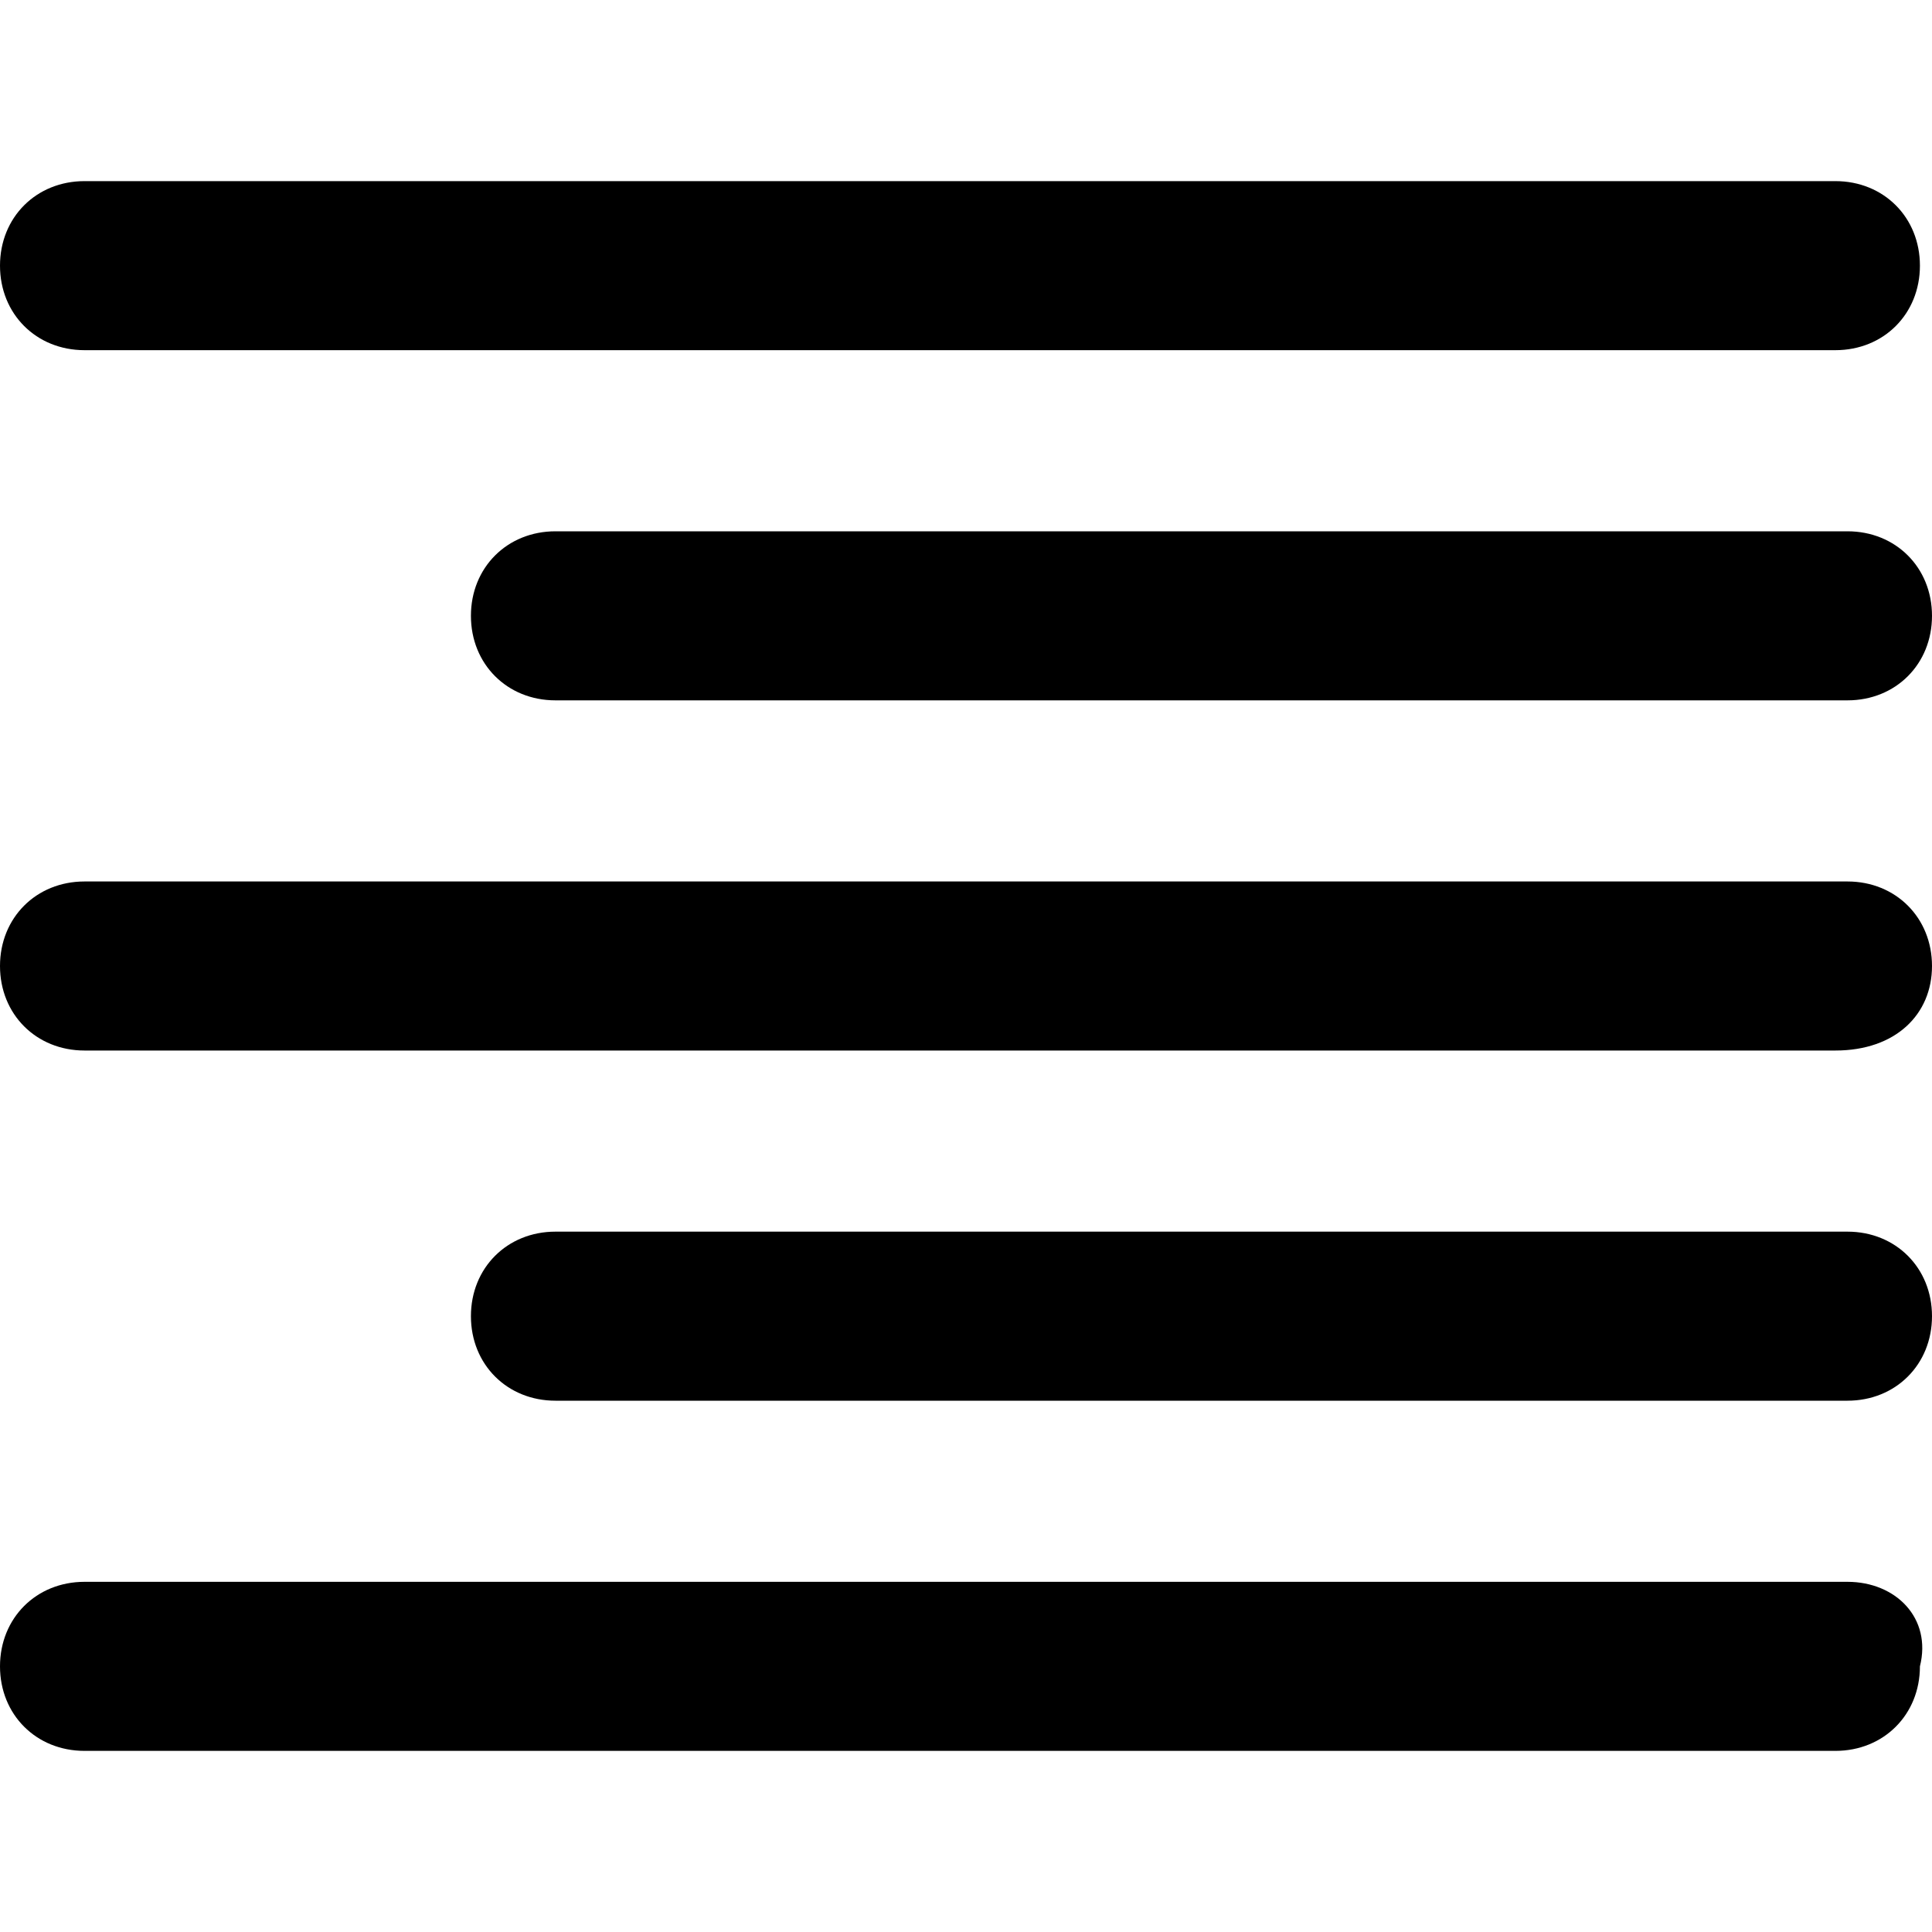 <?xml version="1.0" encoding="utf-8"?>
<!-- Generator: Adobe Illustrator 22.1.0, SVG Export Plug-In . SVG Version: 6.00 Build 0)  -->
<svg version="1.1"  xmlns="http://www.w3.org/2000/svg" xmlns:xlink="http://www.w3.org/1999/xlink" x="0px" y="0px"
	 viewBox="0 0 16 16" style="enable-background:new 0 0 16 16;" xml:space="preserve">
<path d="M15.3,13.1H0.7c-0.4,0-0.7,0.3-0.7,0.7c0,0.4,0.3,0.7,0.7,0.7h14.5c0.4,0,0.7-0.3,0.7-0.7
	C16,13.4,15.7,13.1,15.3,13.1z"/>
<path d="M15.3,10.2H4.6c-0.4,0-0.7,0.3-0.7,0.7c0,0.4,0.3,0.7,0.7,0.7h10.7c0.4,0,0.7-0.3,0.7-0.7
	C16,10.5,15.7,10.2,15.3,10.2z"/>
<path d="M15.3,7.3H0.7C0.3,7.3,0,7.6,0,8c0,0.4,0.3,0.7,0.7,0.7h14.5C15.7,8.7,16,8.4,16,8C16,7.6,15.7,7.3,15.3,7.3z"
	/>
<path d="M0.7,2.9h14.5c0.4,0,0.7-0.3,0.7-0.7s-0.3-0.7-0.7-0.7H0.7C0.3,1.5,0,1.8,0,2.2S0.3,2.9,0.7,2.9z"/>
<path d="M15.3,4.4H4.6c-0.4,0-0.7,0.3-0.7,0.7s0.3,0.7,0.7,0.7h10.7c0.4,0,0.7-0.3,0.7-0.7S15.7,4.4,15.3,4.4z"/>
</svg>
